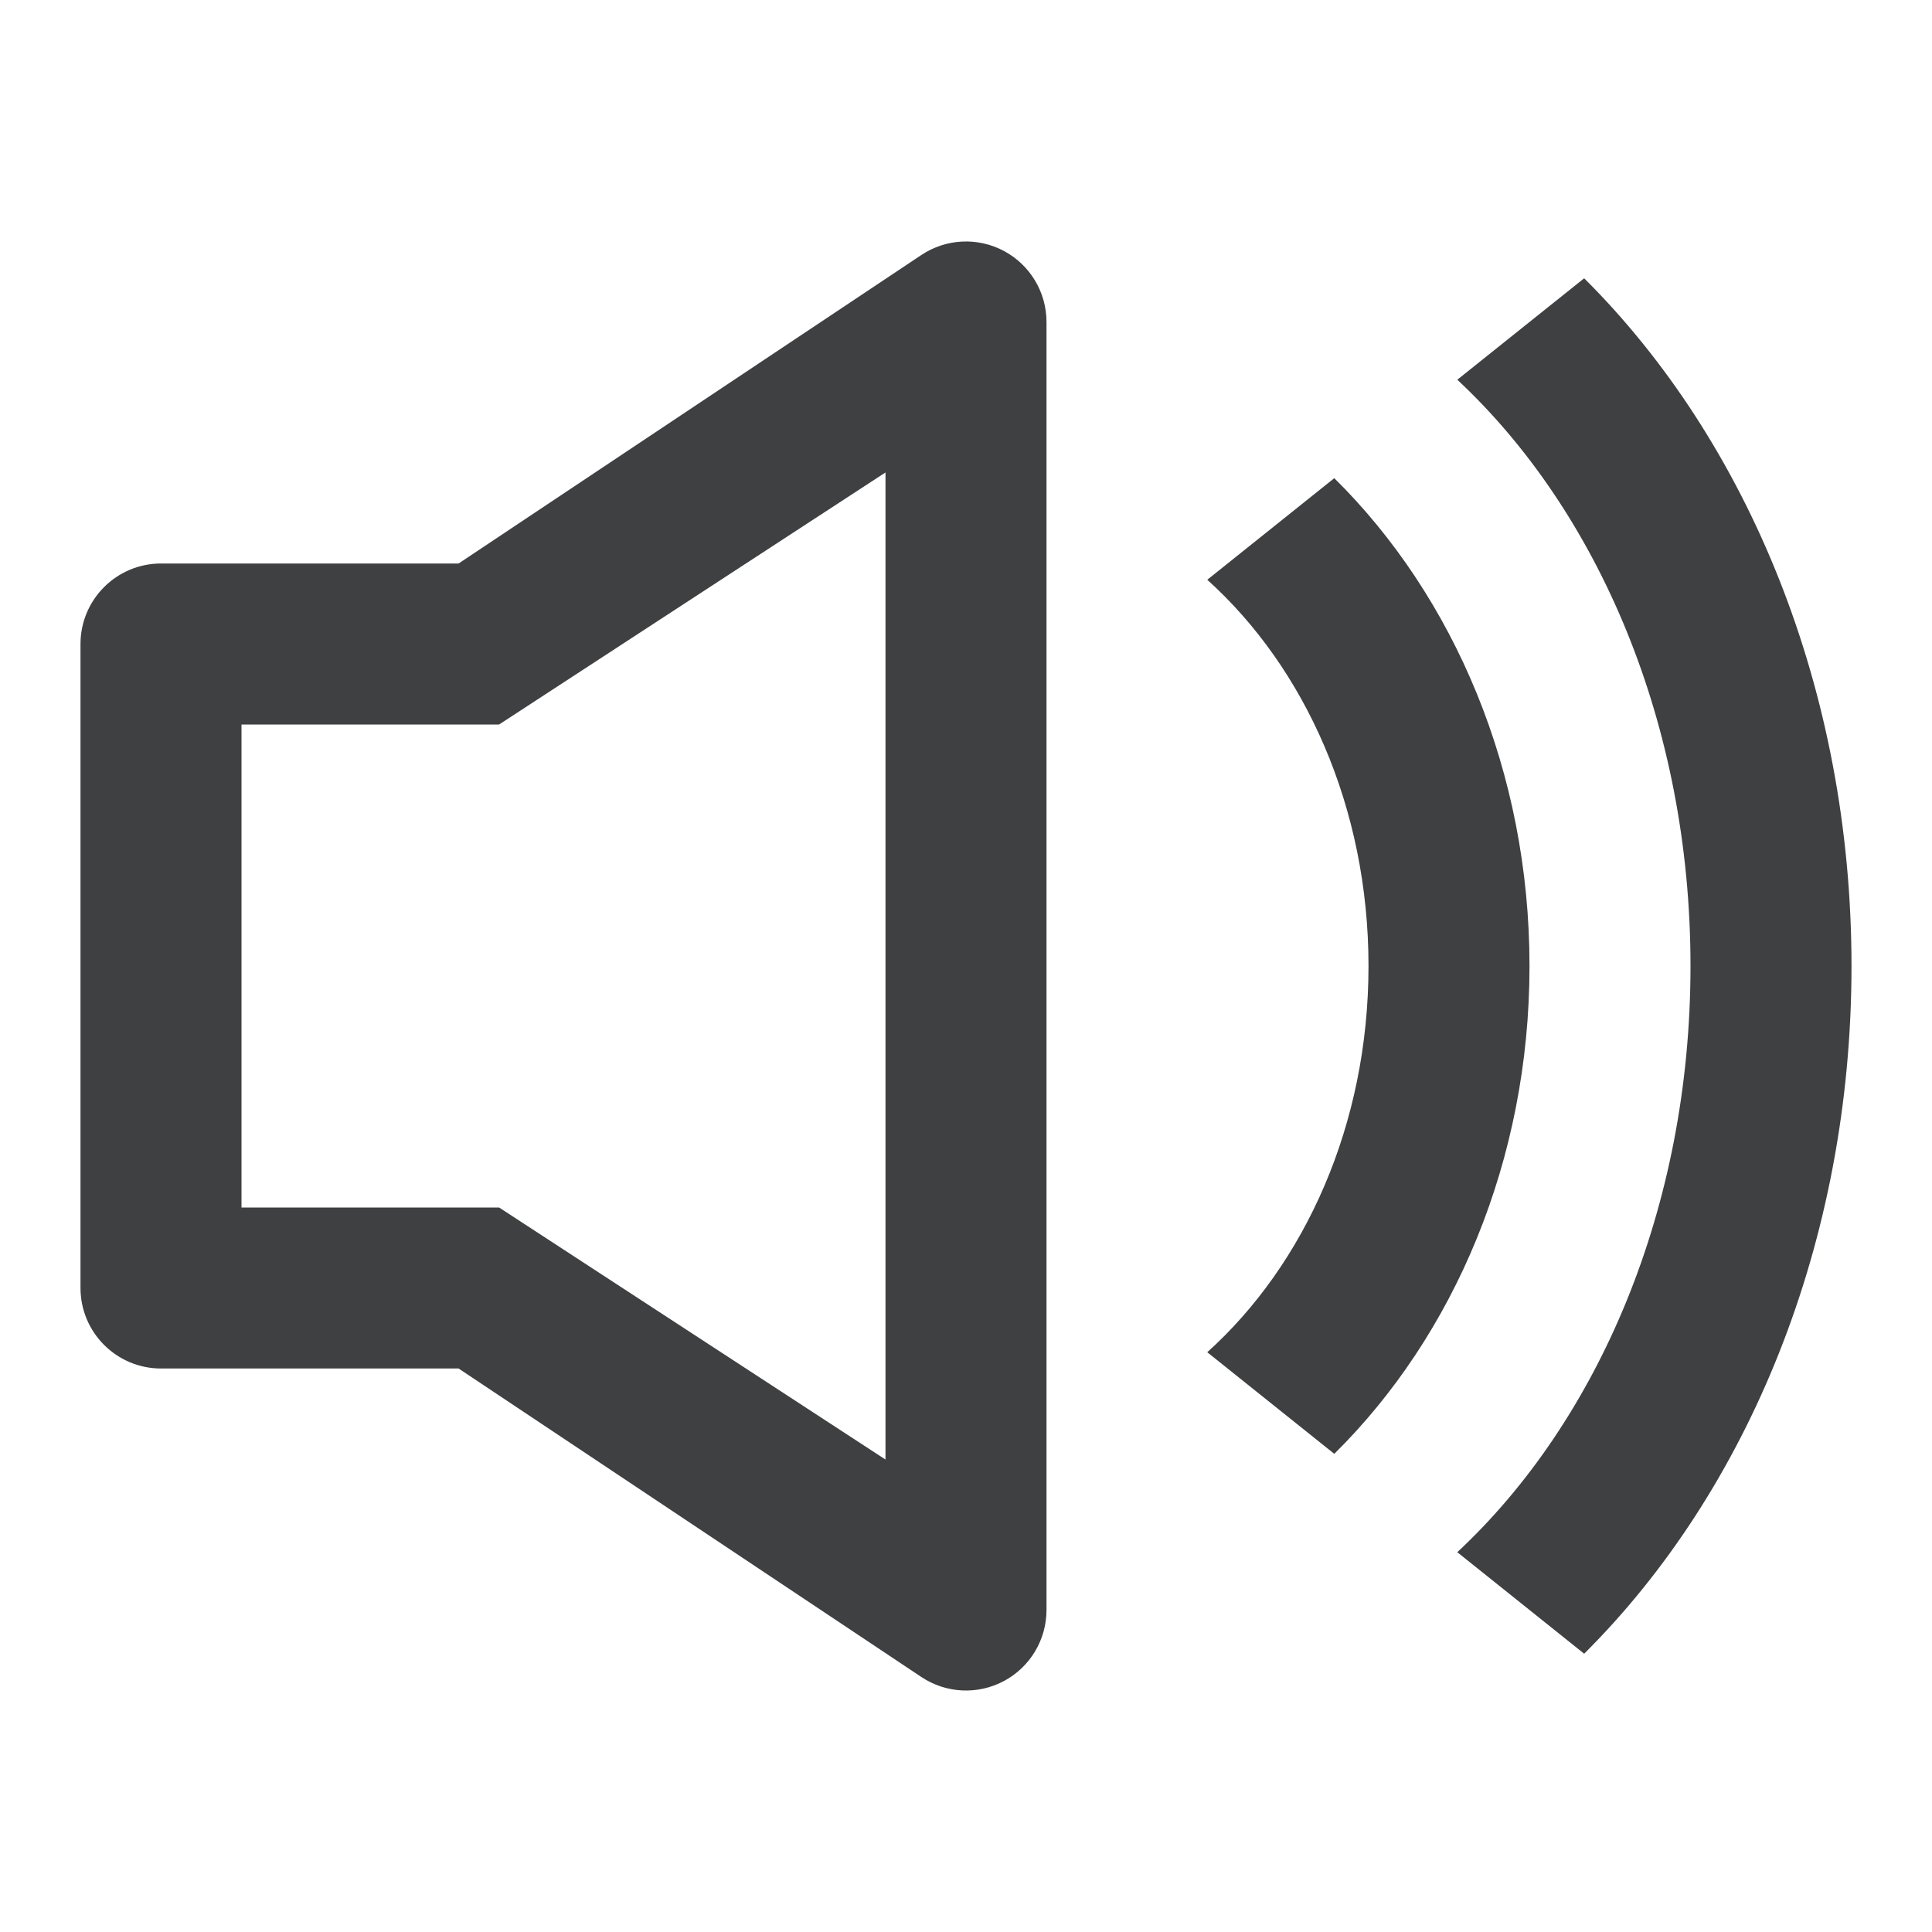 <svg width="24" height="24" viewBox="0 0 24 24" fill="none" xmlns="http://www.w3.org/2000/svg">
<path fill-rule="evenodd" clip-rule="evenodd" d="M13 4C13 3.631 12.797 3.292 12.472 3.118C12.147 2.944 11.752 2.963 11.445 3.168L5.697 7L2 7C1.448 7 1 7.448 1 8L1 16C1 16.552 1.448 17 2 17L5.697 17L11.445 20.832C11.752 21.037 12.147 21.056 12.472 20.882C12.797 20.708 13 20.369 13 20V4ZM3 15L6.2 15L11 18.131V5.869L6.2 9H3V15Z" fill="#3E4042"/>
<path d="M23 12C23 8.568 21.714 5.481 19.679 3.457L18.103 4.717C19.849 6.346 21 8.988 21 12C21 15.012 19.849 17.654 18.103 19.282L19.679 20.543C21.714 18.519 23 15.432 23 12Z" fill="#3E4042"/>
<path d="M19 12C19 9.589 18.065 7.412 16.575 5.94L14.997 7.202C16.207 8.292 17 10.026 17 12C17 13.974 16.207 15.708 14.997 16.798L16.575 18.06C18.065 16.588 19 14.411 19 12Z" fill="#3E4042"/>
</svg>
